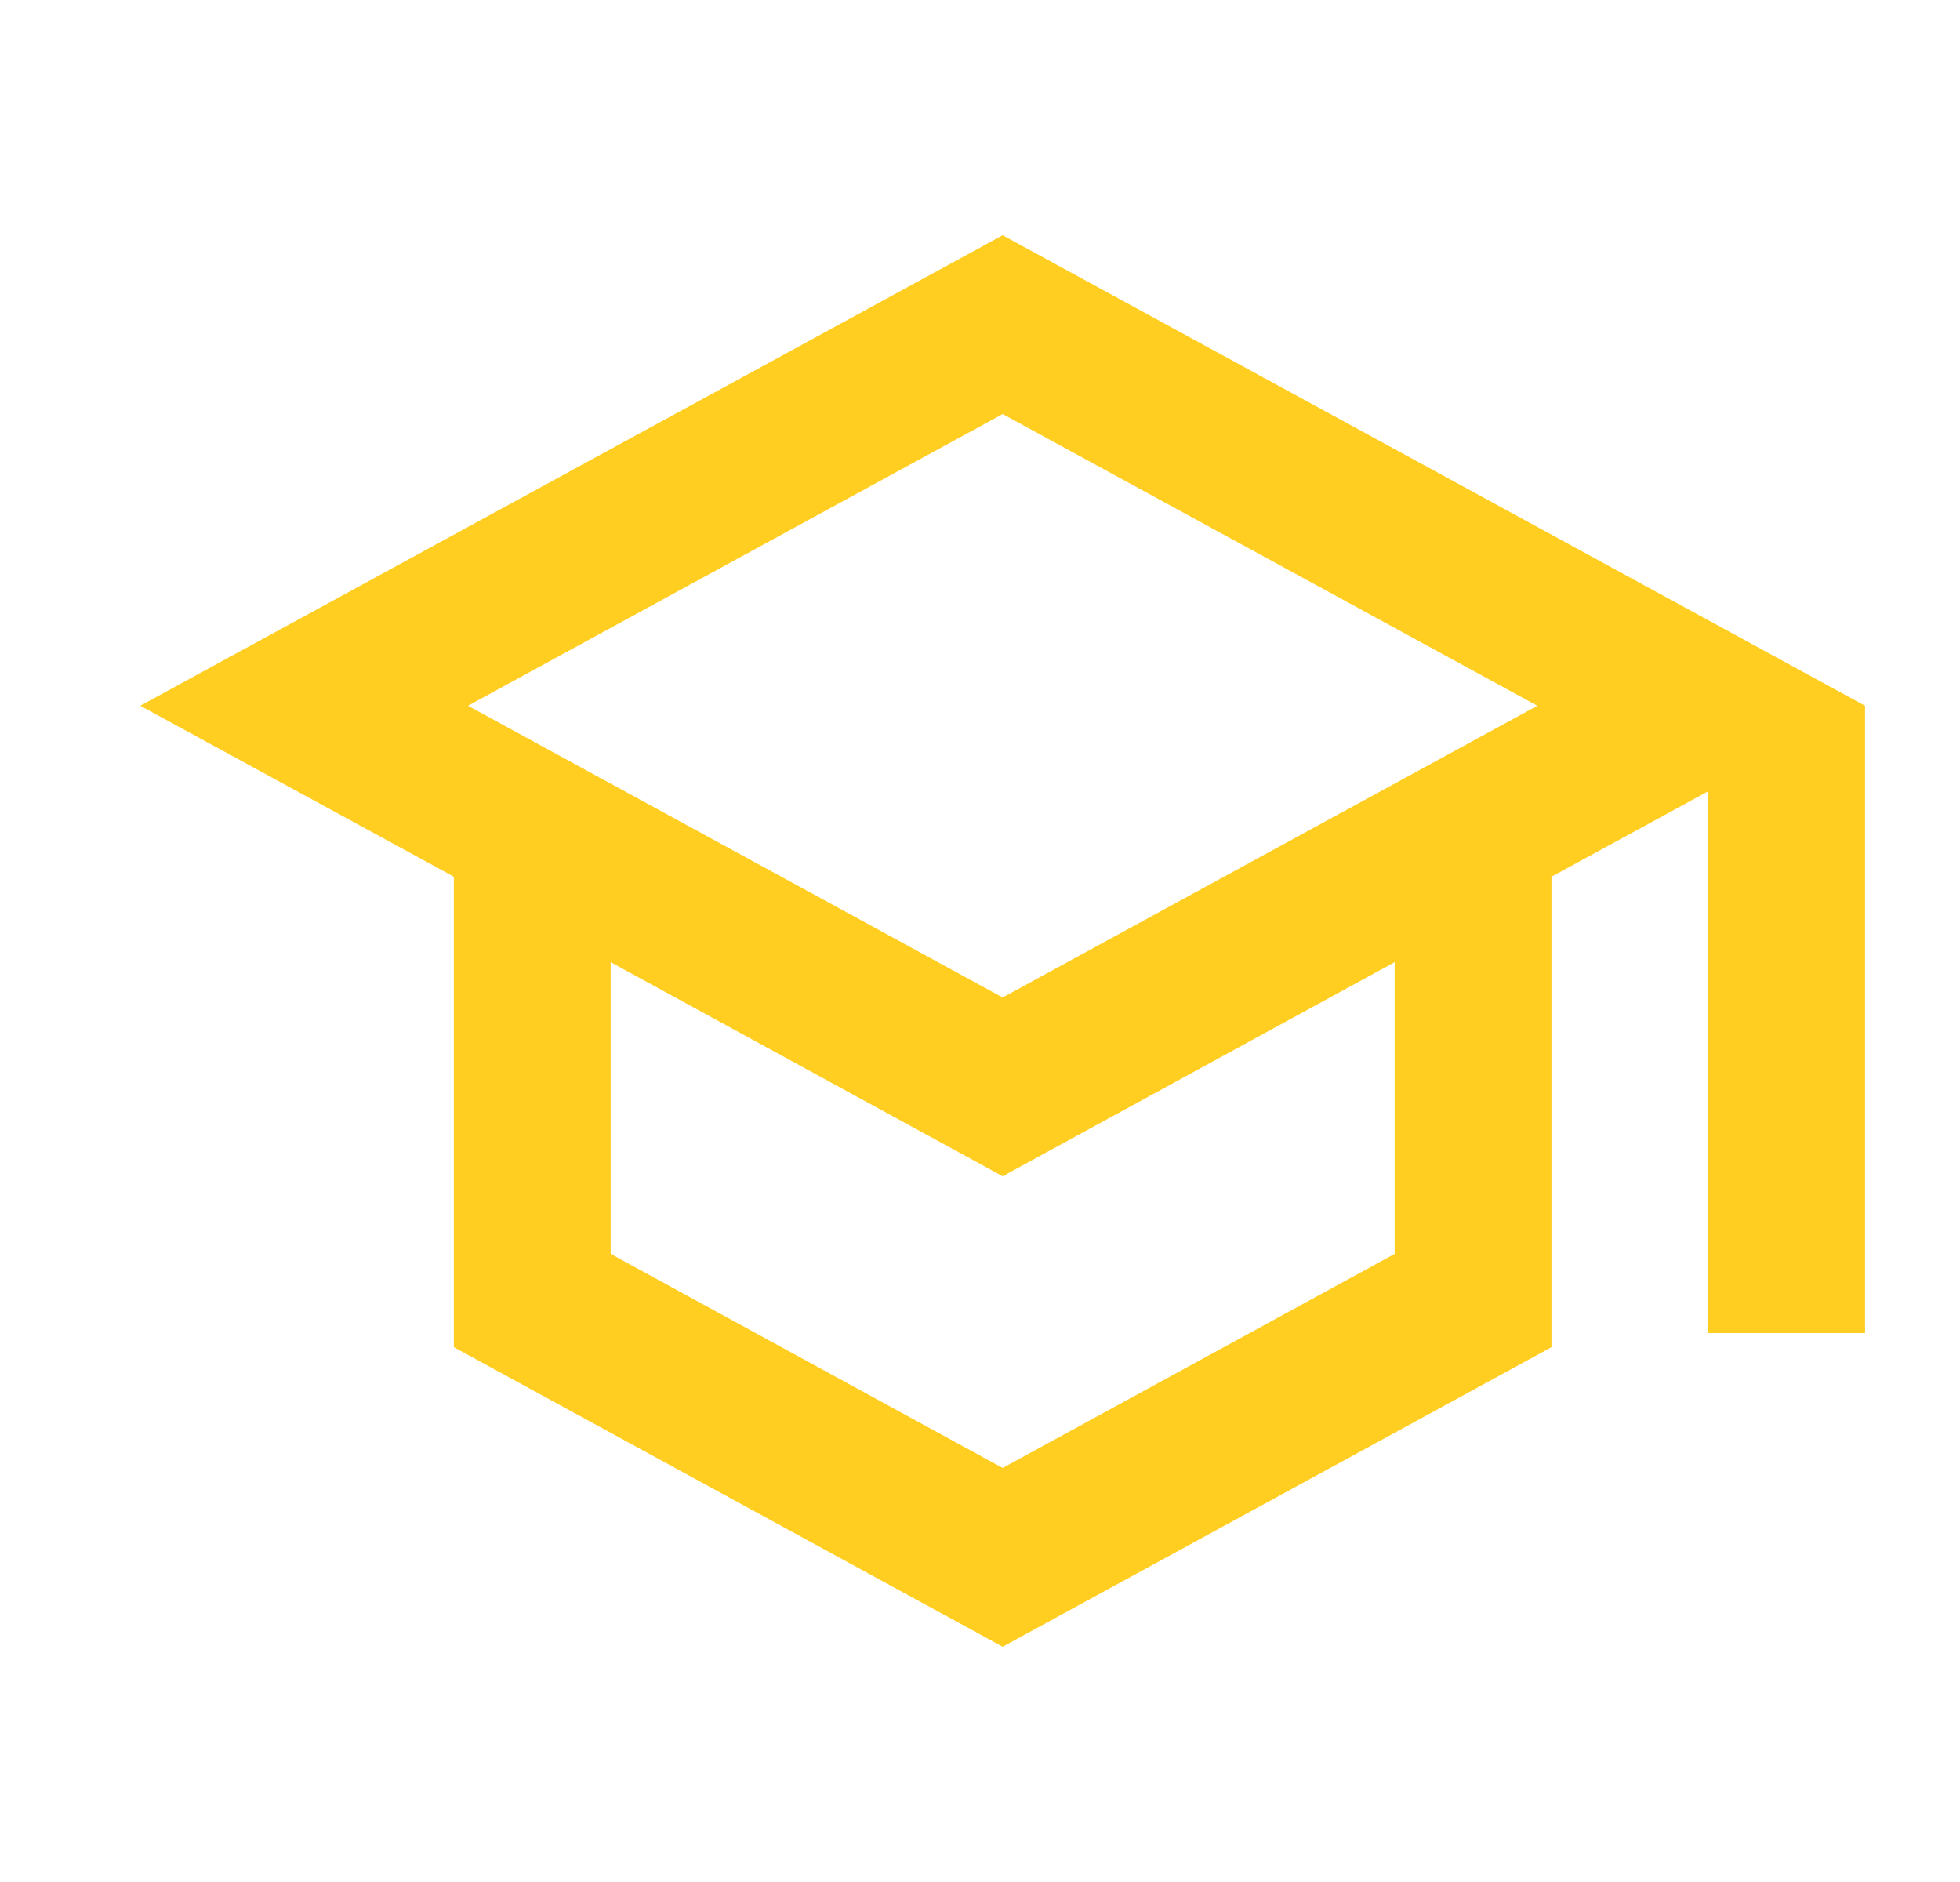 <svg width="25" height="24" viewBox="0 0 25 24" fill="none" xmlns="http://www.w3.org/2000/svg">
<g clip-path="url(#clip0_305_370)">
<path d="M12.789 3L1.789 9L5.789 11.18V17.18L12.789 21L19.789 17.18V11.18L21.789 10.09V17H23.789V9L12.789 3ZM19.609 9L12.789 12.72L5.969 9L12.789 5.28L19.609 9ZM17.789 15.99L12.789 18.72L7.789 15.99V12.27L12.789 15L17.789 12.27V15.99Z" fill="#FFCE20"/>
</g>
<defs>
<clipPath id="clip0_305_370">
<rect width="24" height="24" fill="white" transform="translate(0.789)"/>
</clipPath>
</defs>
</svg>
